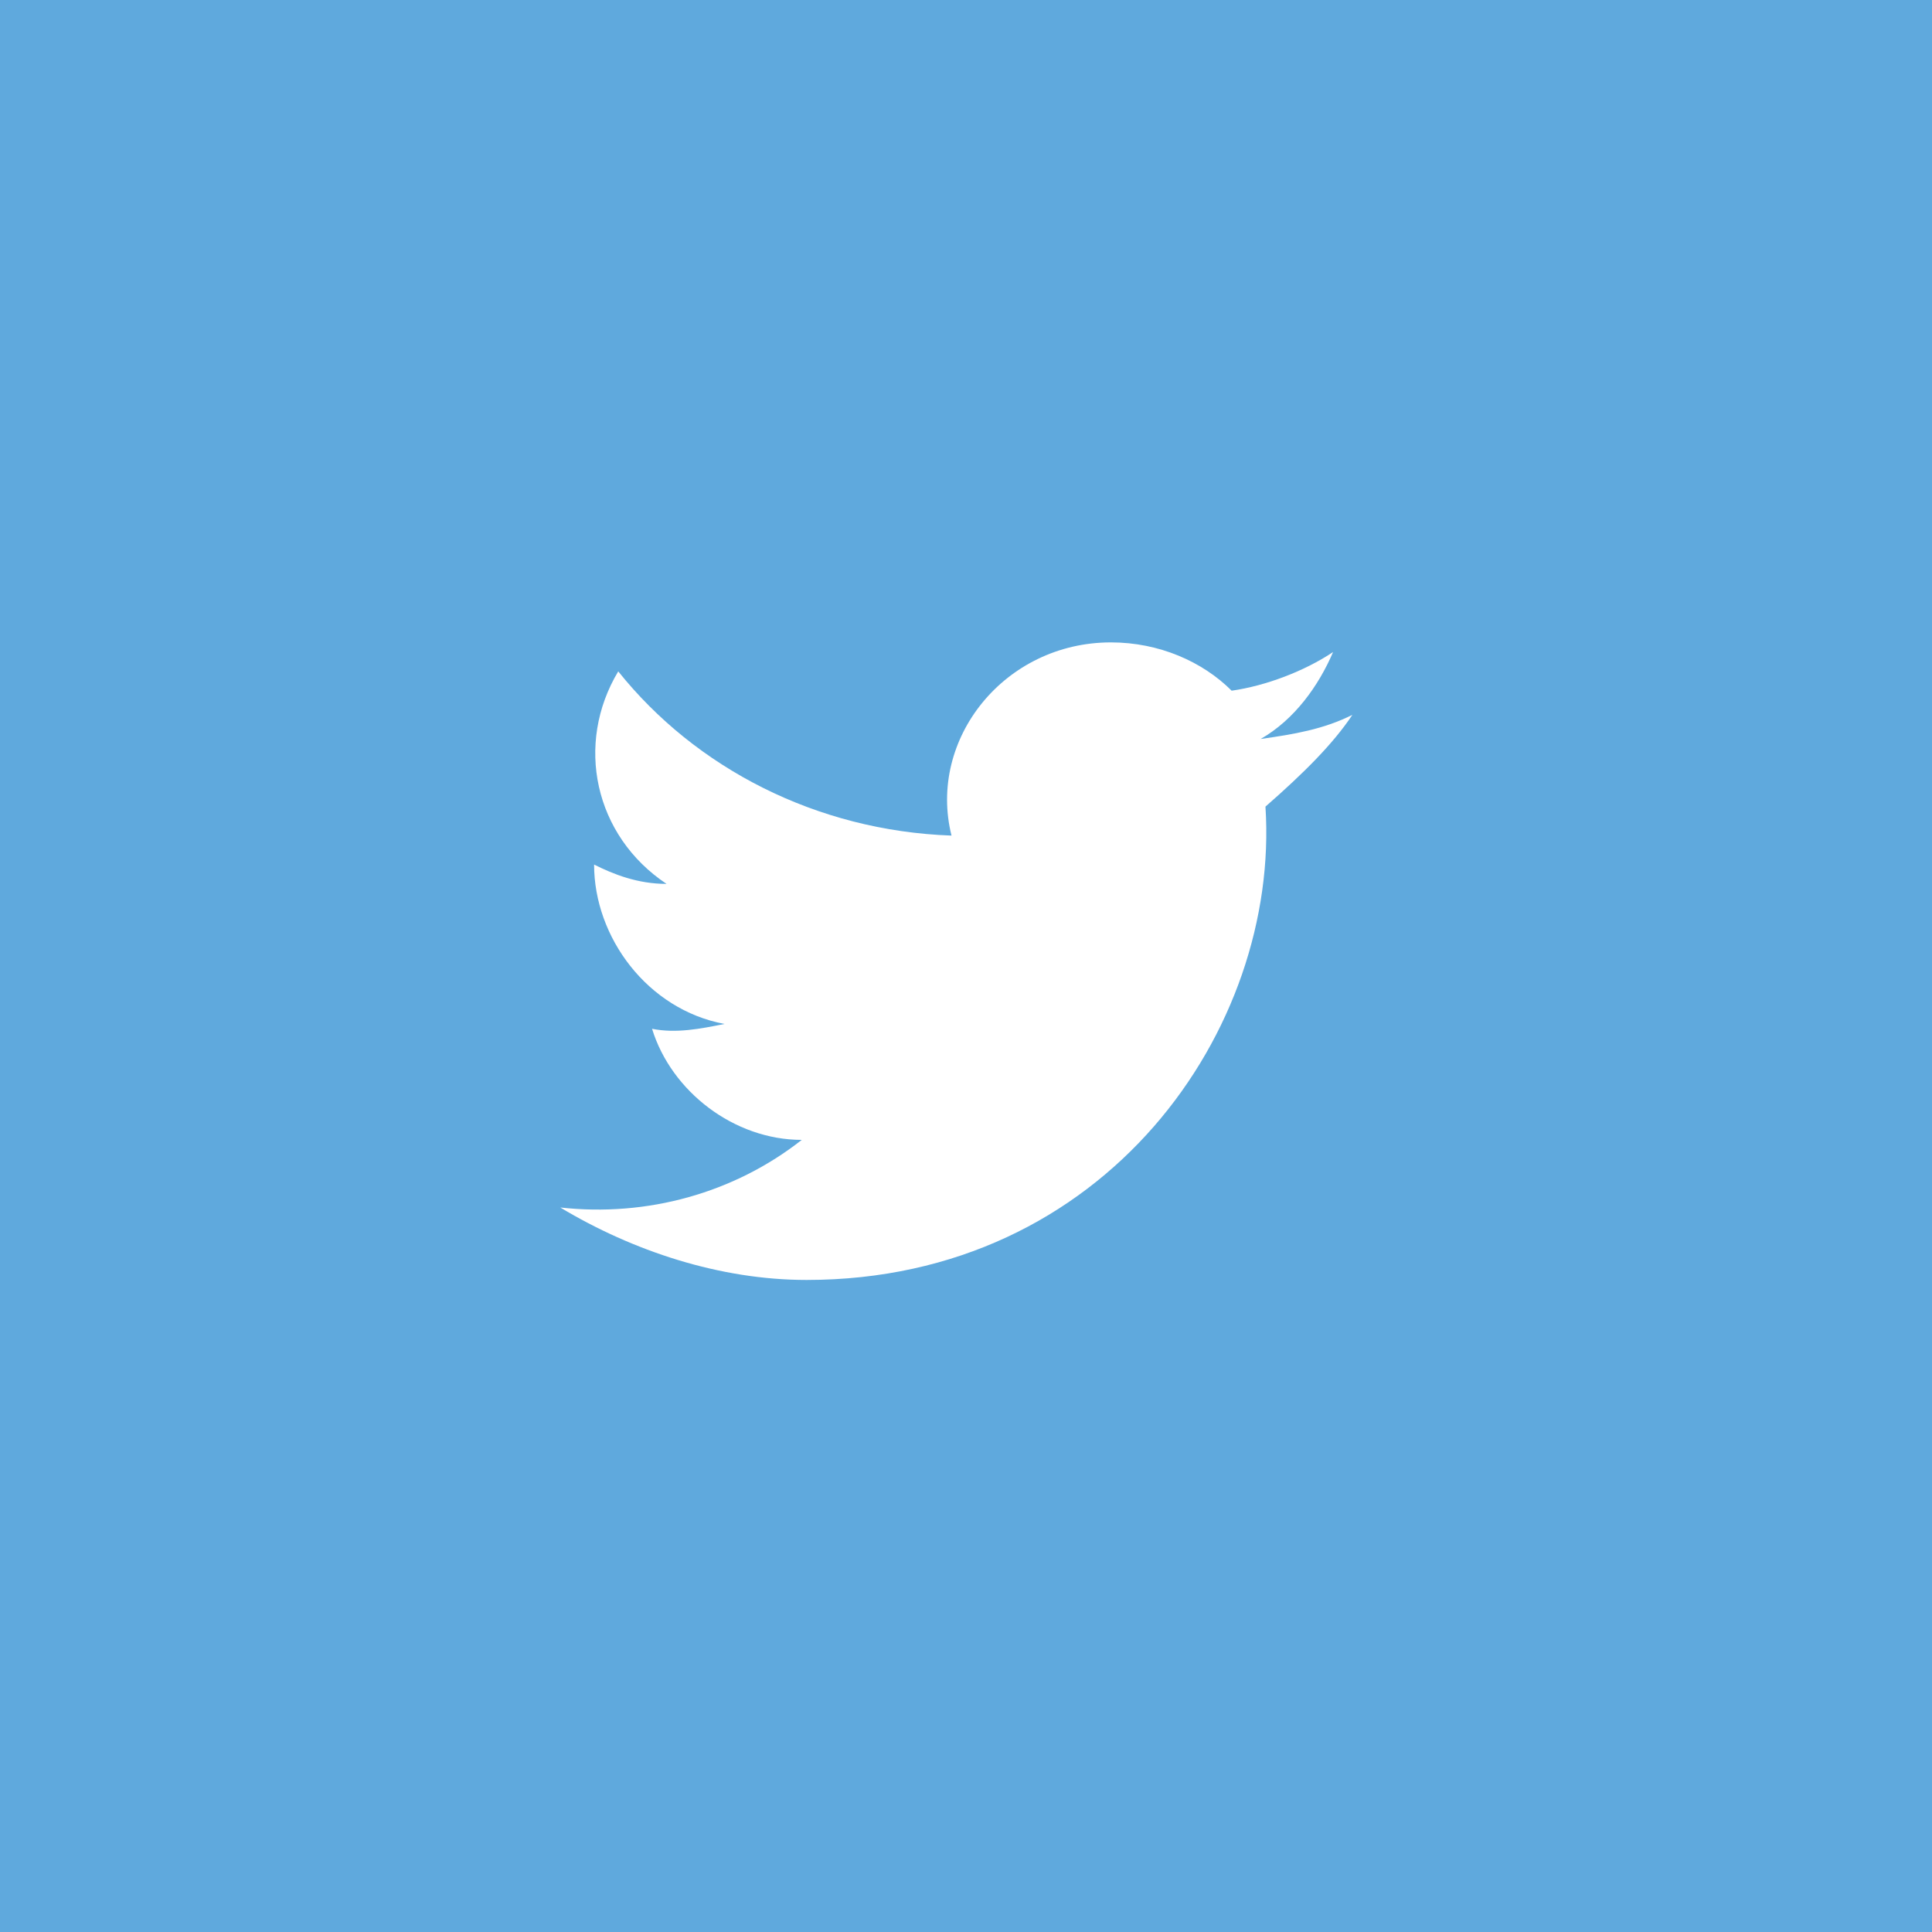 <?xml version="1.0" encoding="utf-8"?>
<!-- Generator: Adobe Illustrator 18.0.0, SVG Export Plug-In . SVG Version: 6.00 Build 0)  -->
<!DOCTYPE svg PUBLIC "-//W3C//DTD SVG 1.1//EN" "http://www.w3.org/Graphics/SVG/1.1/DTD/svg11.dtd">
<svg version="1.1" id="Layer_1" xmlns="http://www.w3.org/2000/svg" xmlns:xlink="http://www.w3.org/1999/xlink" x="0px" y="0px"
	 viewBox="0 0 40 40" enable-background="new 0 0 40 40" xml:space="preserve">
<rect fill="#5FA9DD" width="40" height="40"/>
<path fill="#FFFFFF" d="M28,14.8c-0.6,0.3-1.2,0.4-1.9,0.5c0.7-0.4,1.2-1.1,1.5-1.8c-0.6,0.4-1.4,0.7-2.1,0.8c-0.6-0.6-1.5-1-2.5-1
	c-2.2,0-3.8,2-3.3,4c-2.8-0.1-5.3-1.4-6.9-3.4c-0.9,1.5-0.5,3.4,1,4.4c-0.6,0-1.1-0.2-1.5-0.4c0,1.5,1.1,3,2.7,3.3
	c-0.5,0.1-1,0.2-1.5,0.1c0.4,1.3,1.7,2.3,3.1,2.3c-1.4,1.1-3.2,1.6-5,1.4c1.5,0.9,3.3,1.5,5.1,1.5c6.2,0,9.8-5.2,9.5-9.8
	C27,16,27.6,15.4,28,14.8z"/>
</svg>
